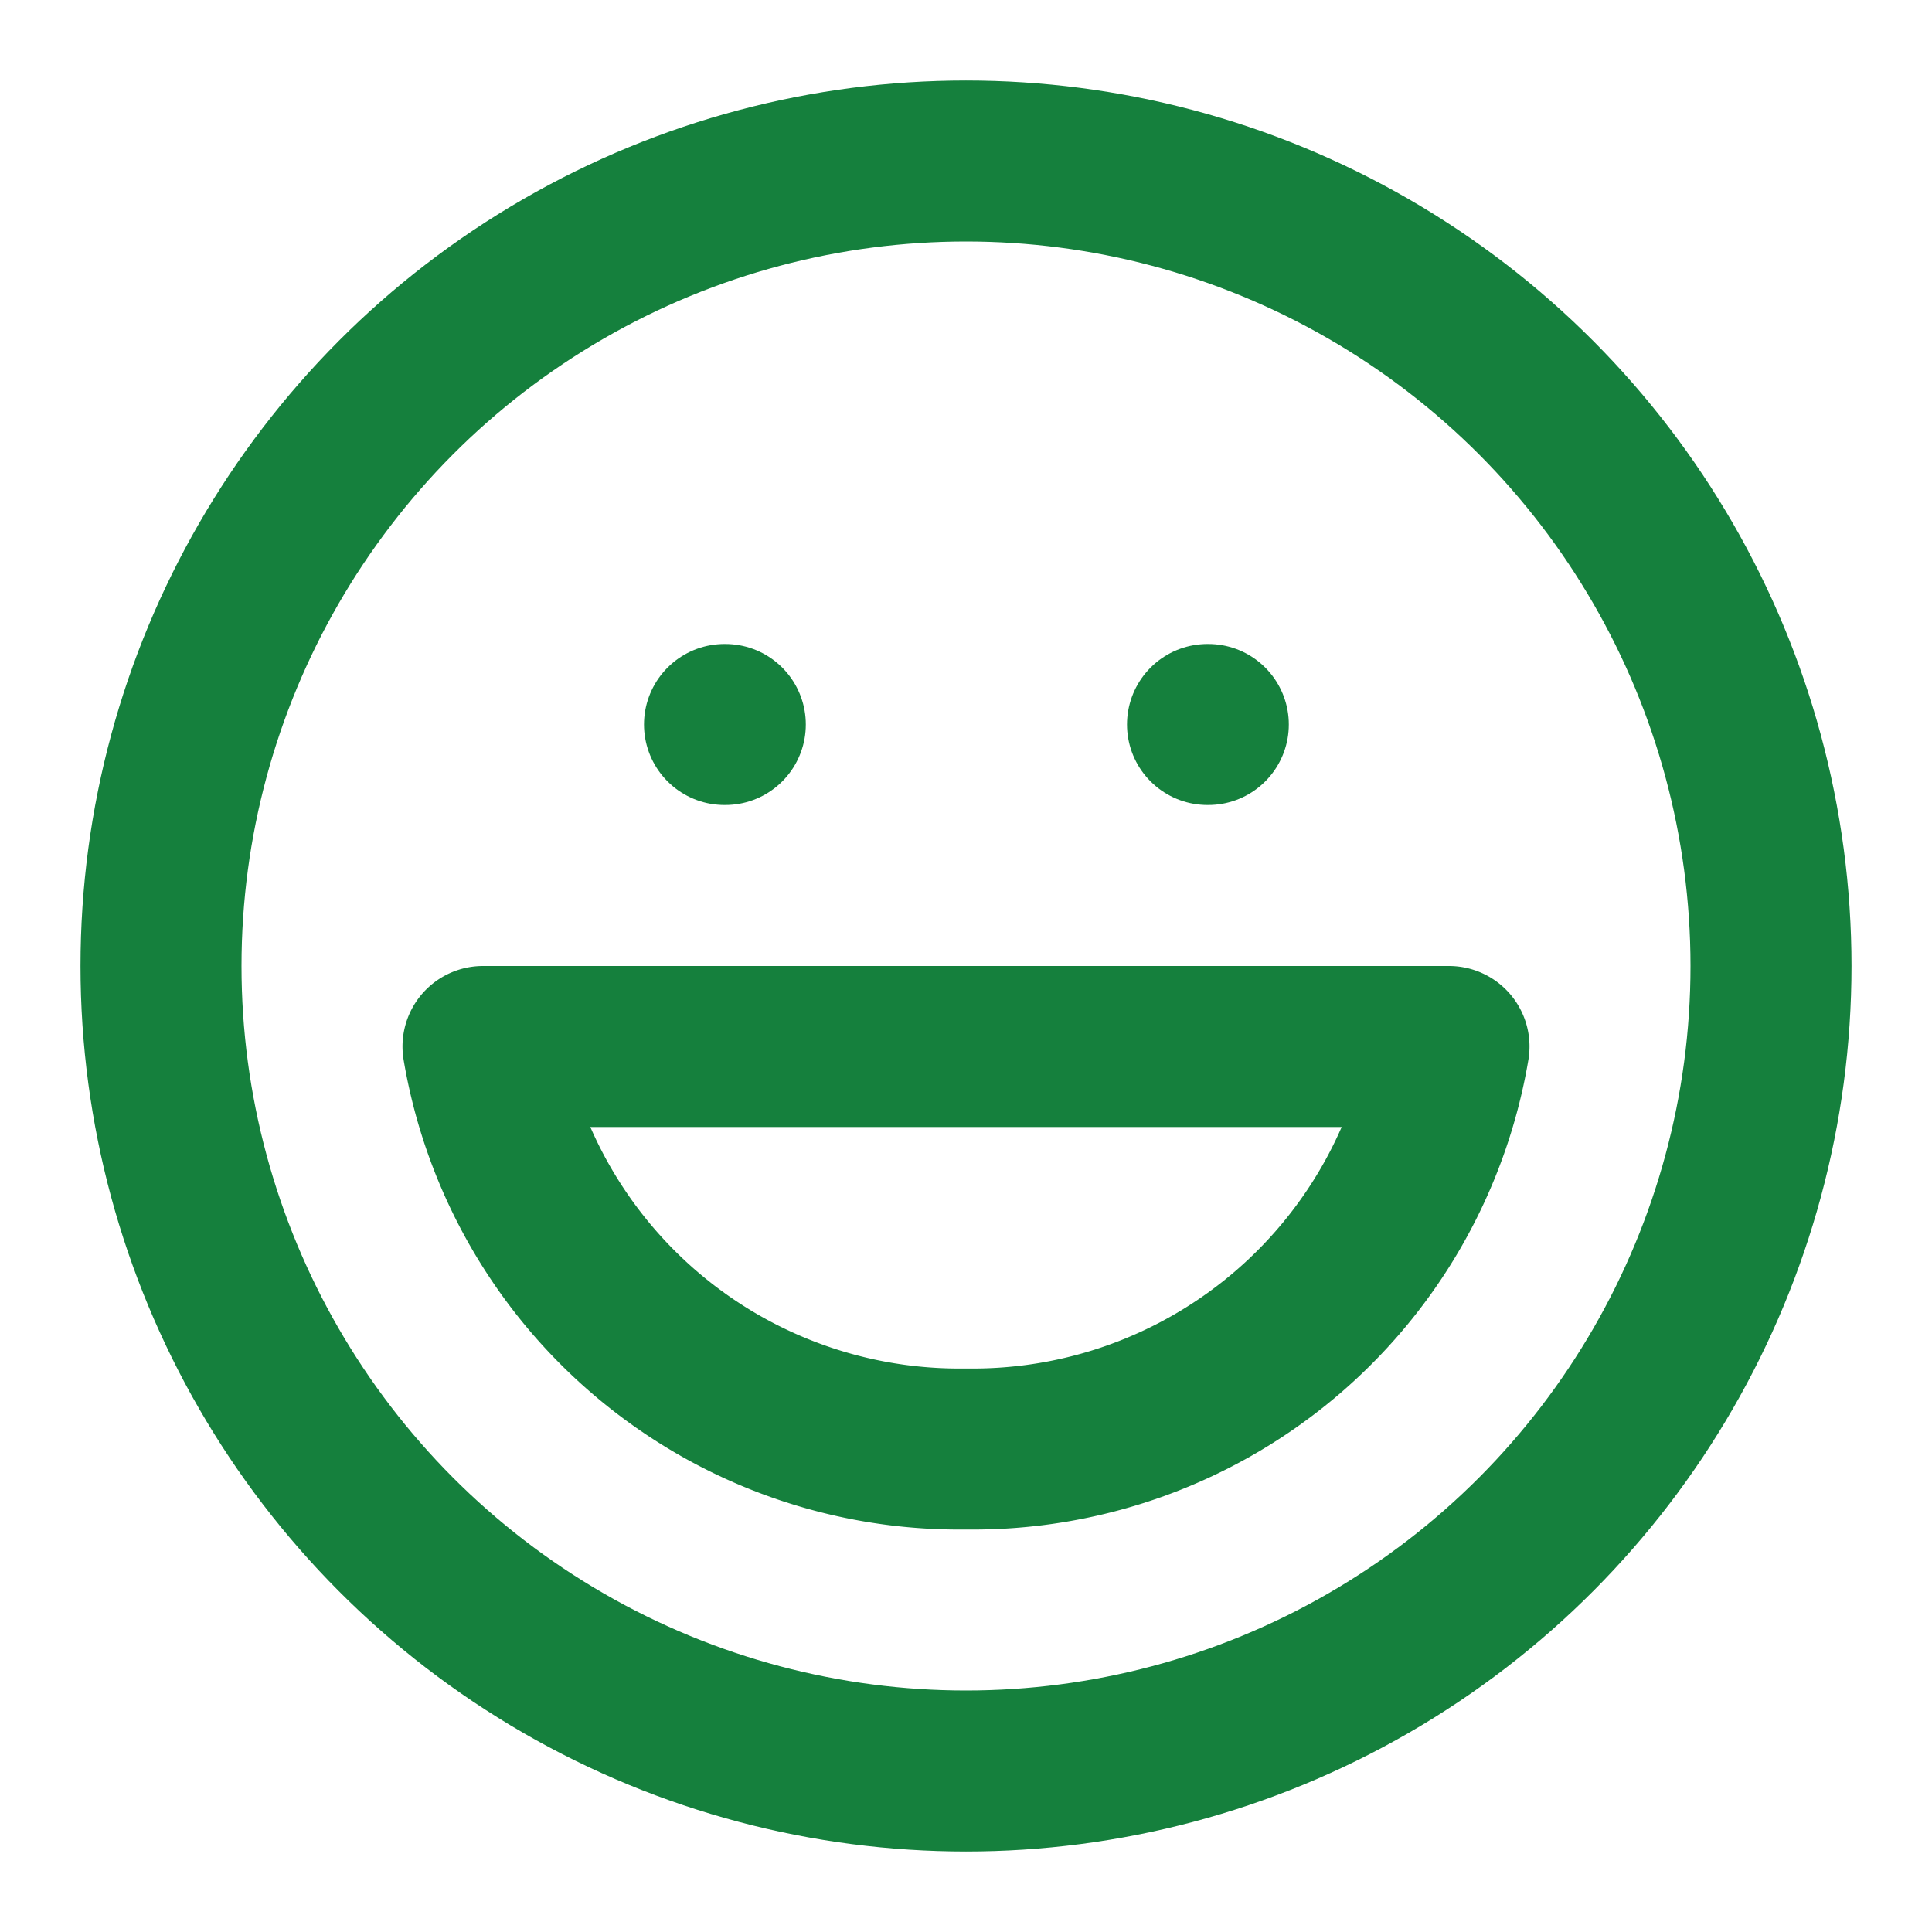 <svg xmlns="http://www.w3.org/2000/svg" width="24" height="24" viewBox="0 0 24 24" fill="none" stroke="#15803d" stroke-width="2" stroke-linecap="round" stroke-linejoin="round" class="lucide lucide-laugh"><circle cx="12" cy="12" r="10"/><path d="M18 13a6 6 0 0 1-6 5 6 6 0 0 1-6-5h12Z"/><line x1="9" x2="9.01" y1="9" y2="9"/><line x1="15" x2="15.01" y1="9" y2="9"/></svg>